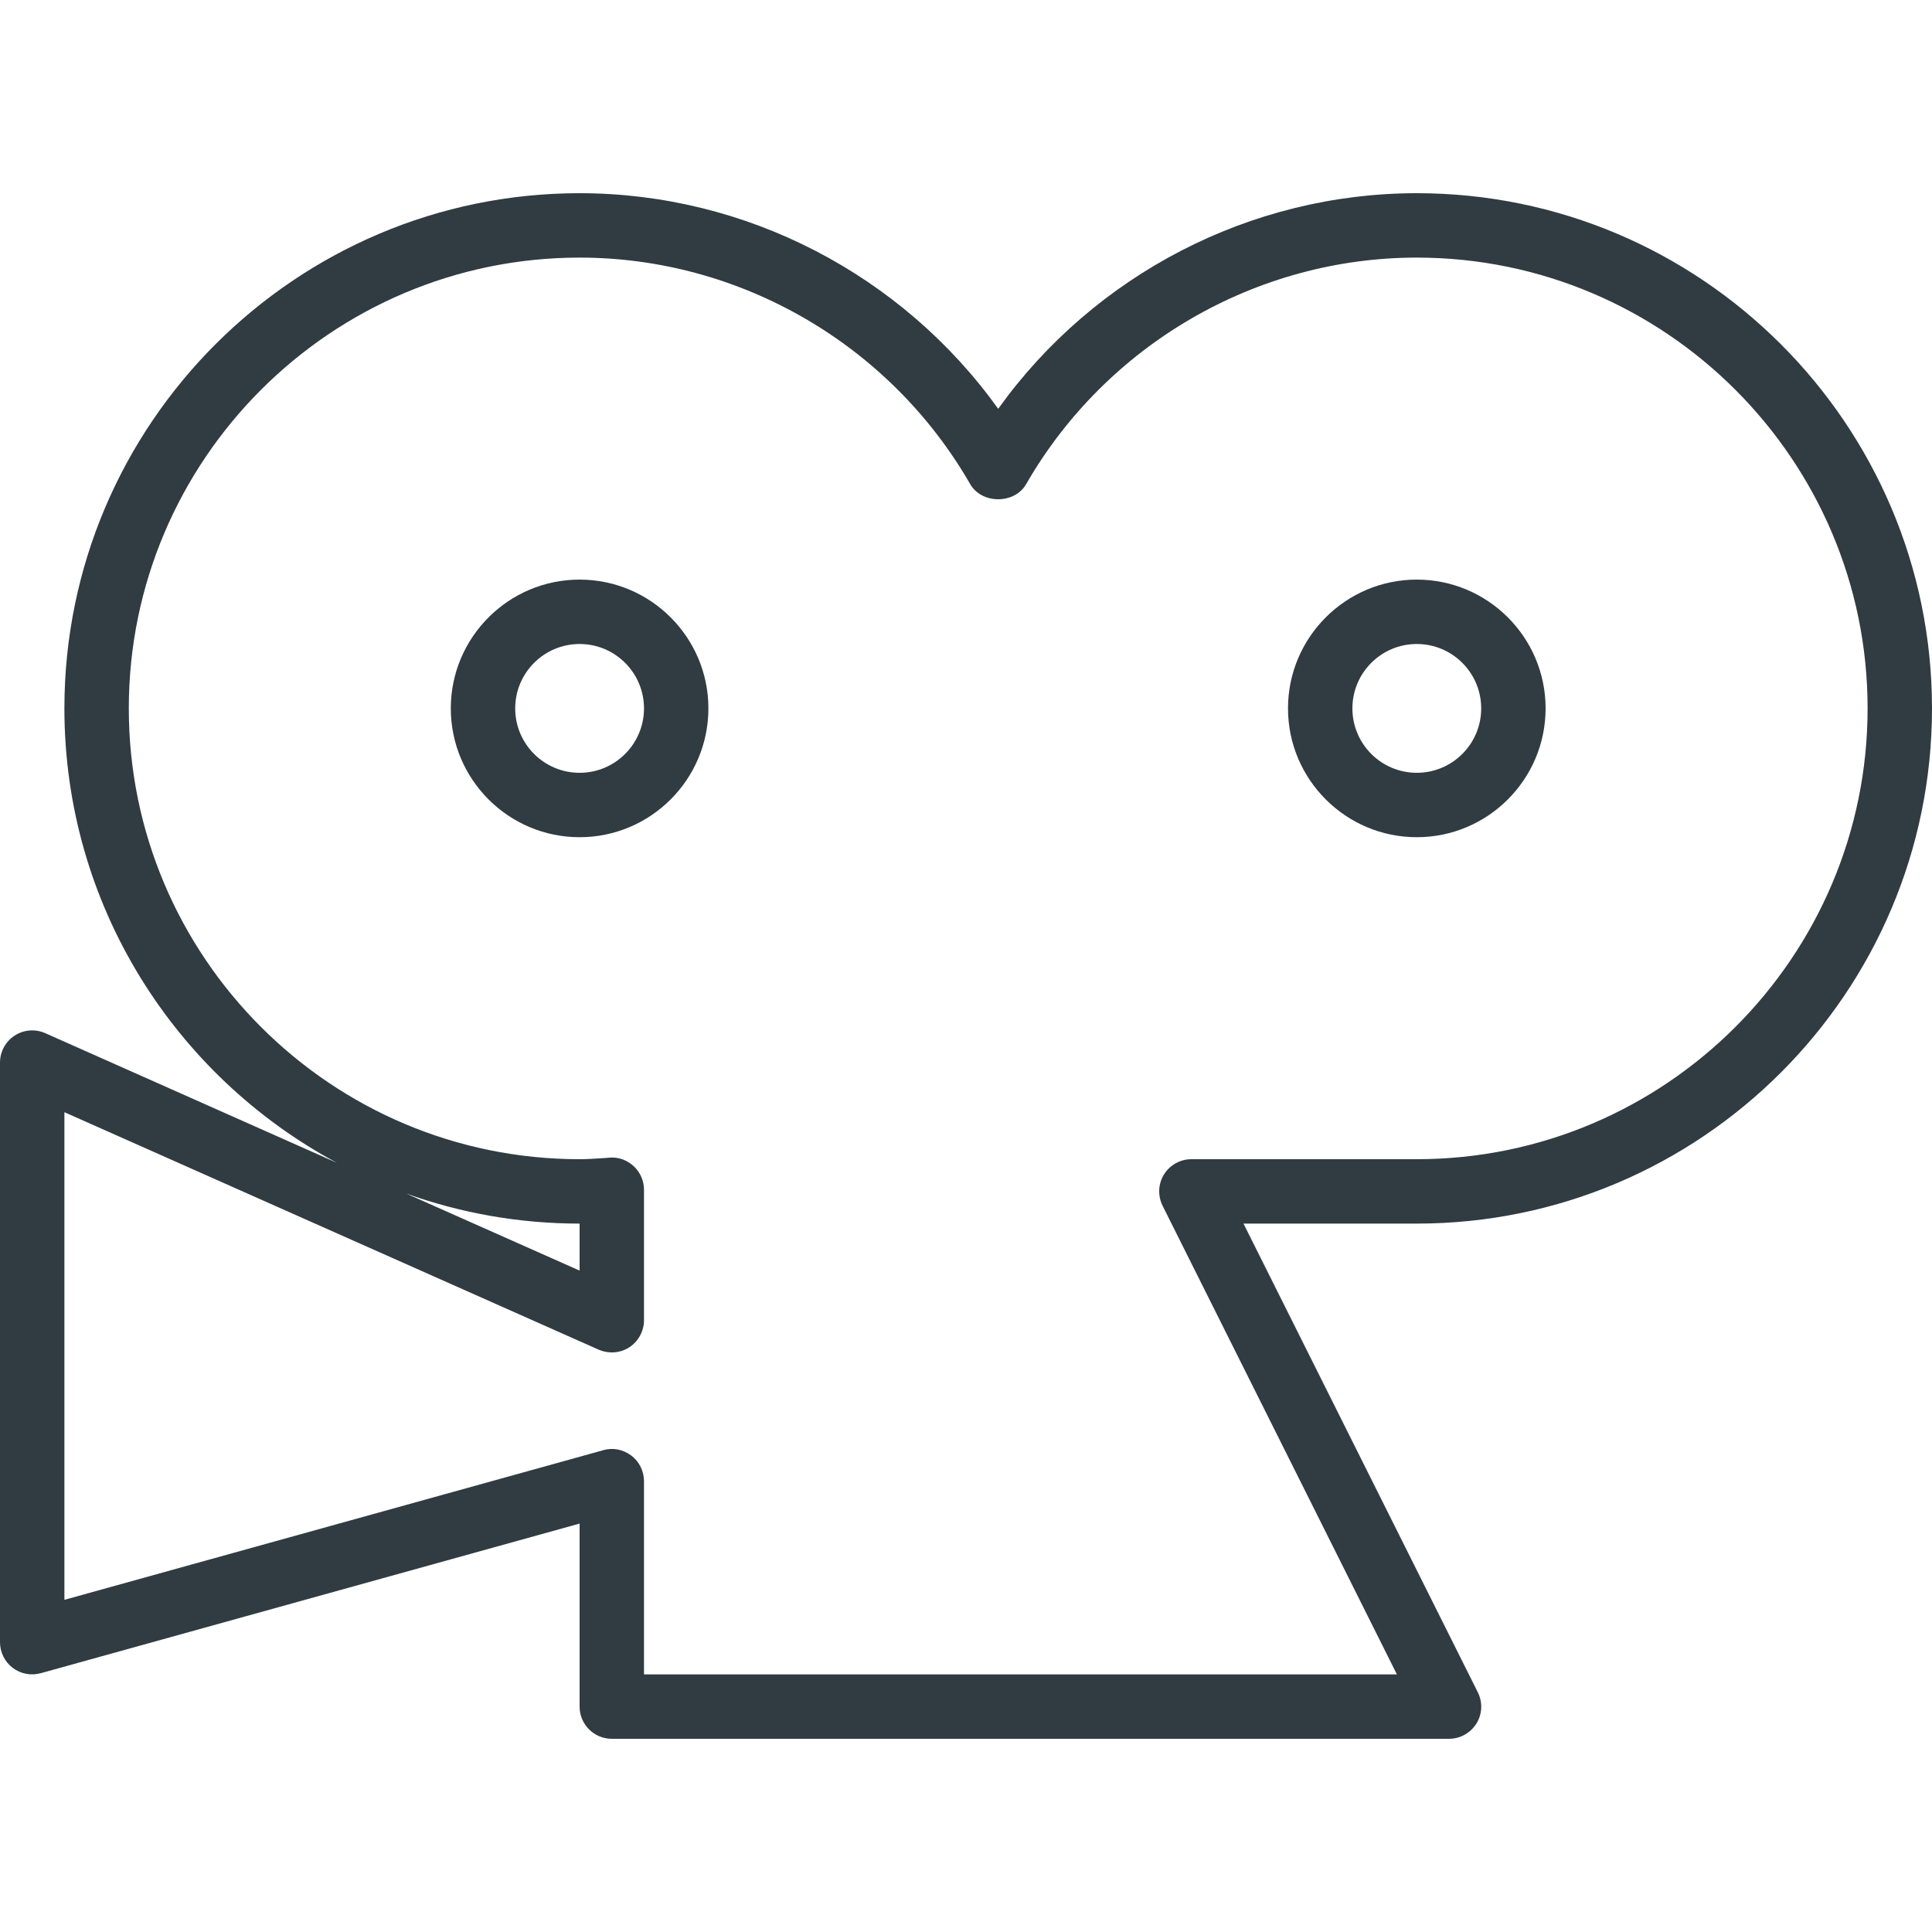 <?xml version="1.0" encoding="iso-8859-1"?>
<!-- Generator: Adobe Illustrator 21.0.0, SVG Export Plug-In . SVG Version: 6.00 Build 0)  -->
<svg version="1.1" id="Layer_1" xmlns="http://www.w3.org/2000/svg" xmlns:xlink="http://www.w3.org/1999/xlink" x="0px" y="0px"
	 viewBox="0 0 30 30" enable-background="new 0 0 30 30" xml:space="preserve">
<g>
	<path fill="#303C42" d="M30,11c0-4.411-3.589-8-8-8c-2.583,0-5.007,1.265-6.5,3.348
		C14.007,4.265,11.583,3,9,3c-4.411,0-8,3.589-8,8c0,3.051,1.716,5.708,4.233,7.057
		L0.703,16.043c-0.155-0.068-0.335-0.055-0.476,0.038C0.086,16.173,0,16.331,0,16.5v9
		c0,0.156,0.073,0.304,0.197,0.398c0.124,0.094,0.285,0.125,0.437,0.083L9,23.658V26.5
		C9,26.776,9.224,27,9.5,27h13c0.173,0,0.334-0.09,0.426-0.237
		c0.091-0.147,0.099-0.331,0.021-0.486L19.309,19H22C26.411,19,30,15.411,30,11z
		 M18.053,18.724L21.691,26H10v-3c0-0.156-0.073-0.304-0.197-0.398
		c-0.125-0.095-0.288-0.128-0.437-0.083L1,24.842v-7.572l8.297,3.688
		c0.156,0.066,0.334,0.055,0.476-0.038C9.914,20.827,10,20.669,10,20.5v-2.025
		c0-0.139-0.058-0.271-0.158-0.365c-0.101-0.094-0.234-0.146-0.374-0.134
		l-0.107,0.008C9.241,17.991,9.122,18,9,18c-3.859,0-7-3.141-7-7s3.141-7,7-7
		c2.493,0,4.818,1.349,6.066,3.519c0.18,0.311,0.688,0.311,0.867,0
		C17.182,5.349,19.507,4,22,4c3.859,0,7,3.141,7,7s-3.141,7-7,7h-3.5
		c-0.173,0-0.334,0.09-0.426,0.237C17.983,18.385,17.976,18.568,18.053,18.724z
		 M6.307,18.533C7.148,18.835,8.056,19,9,19v0.73L6.307,18.533z"/>
	<path fill="#303C42" d="M22,13c1.103,0,2-0.897,2-2s-0.897-2-2-2s-2,0.897-2,2S20.897,13,22,13z M22,10
		c0.552,0,1,0.448,1,1s-0.448,1-1,1s-1-0.448-1-1S21.448,10,22,10z"/>
	<path fill="#303C42" d="M9,9c-1.103,0-2,0.897-2,2s0.897,2,2,2s2-0.897,2-2S10.103,9,9,9z M9,12
		c-0.552,0-1-0.448-1-1s0.448-1,1-1s1,0.448,1,1S9.552,12,9,12z"/>
</g>
<g>
</g>
<g>
</g>
<g>
</g>
<g>
</g>
<g>
</g>
<g>
</g>
<g>
</g>
<g>
</g>
<g>
</g>
<g>
</g>
<g>
</g>
<g>
</g>
<g>
</g>
<g>
</g>
<g>
</g>
</svg>
